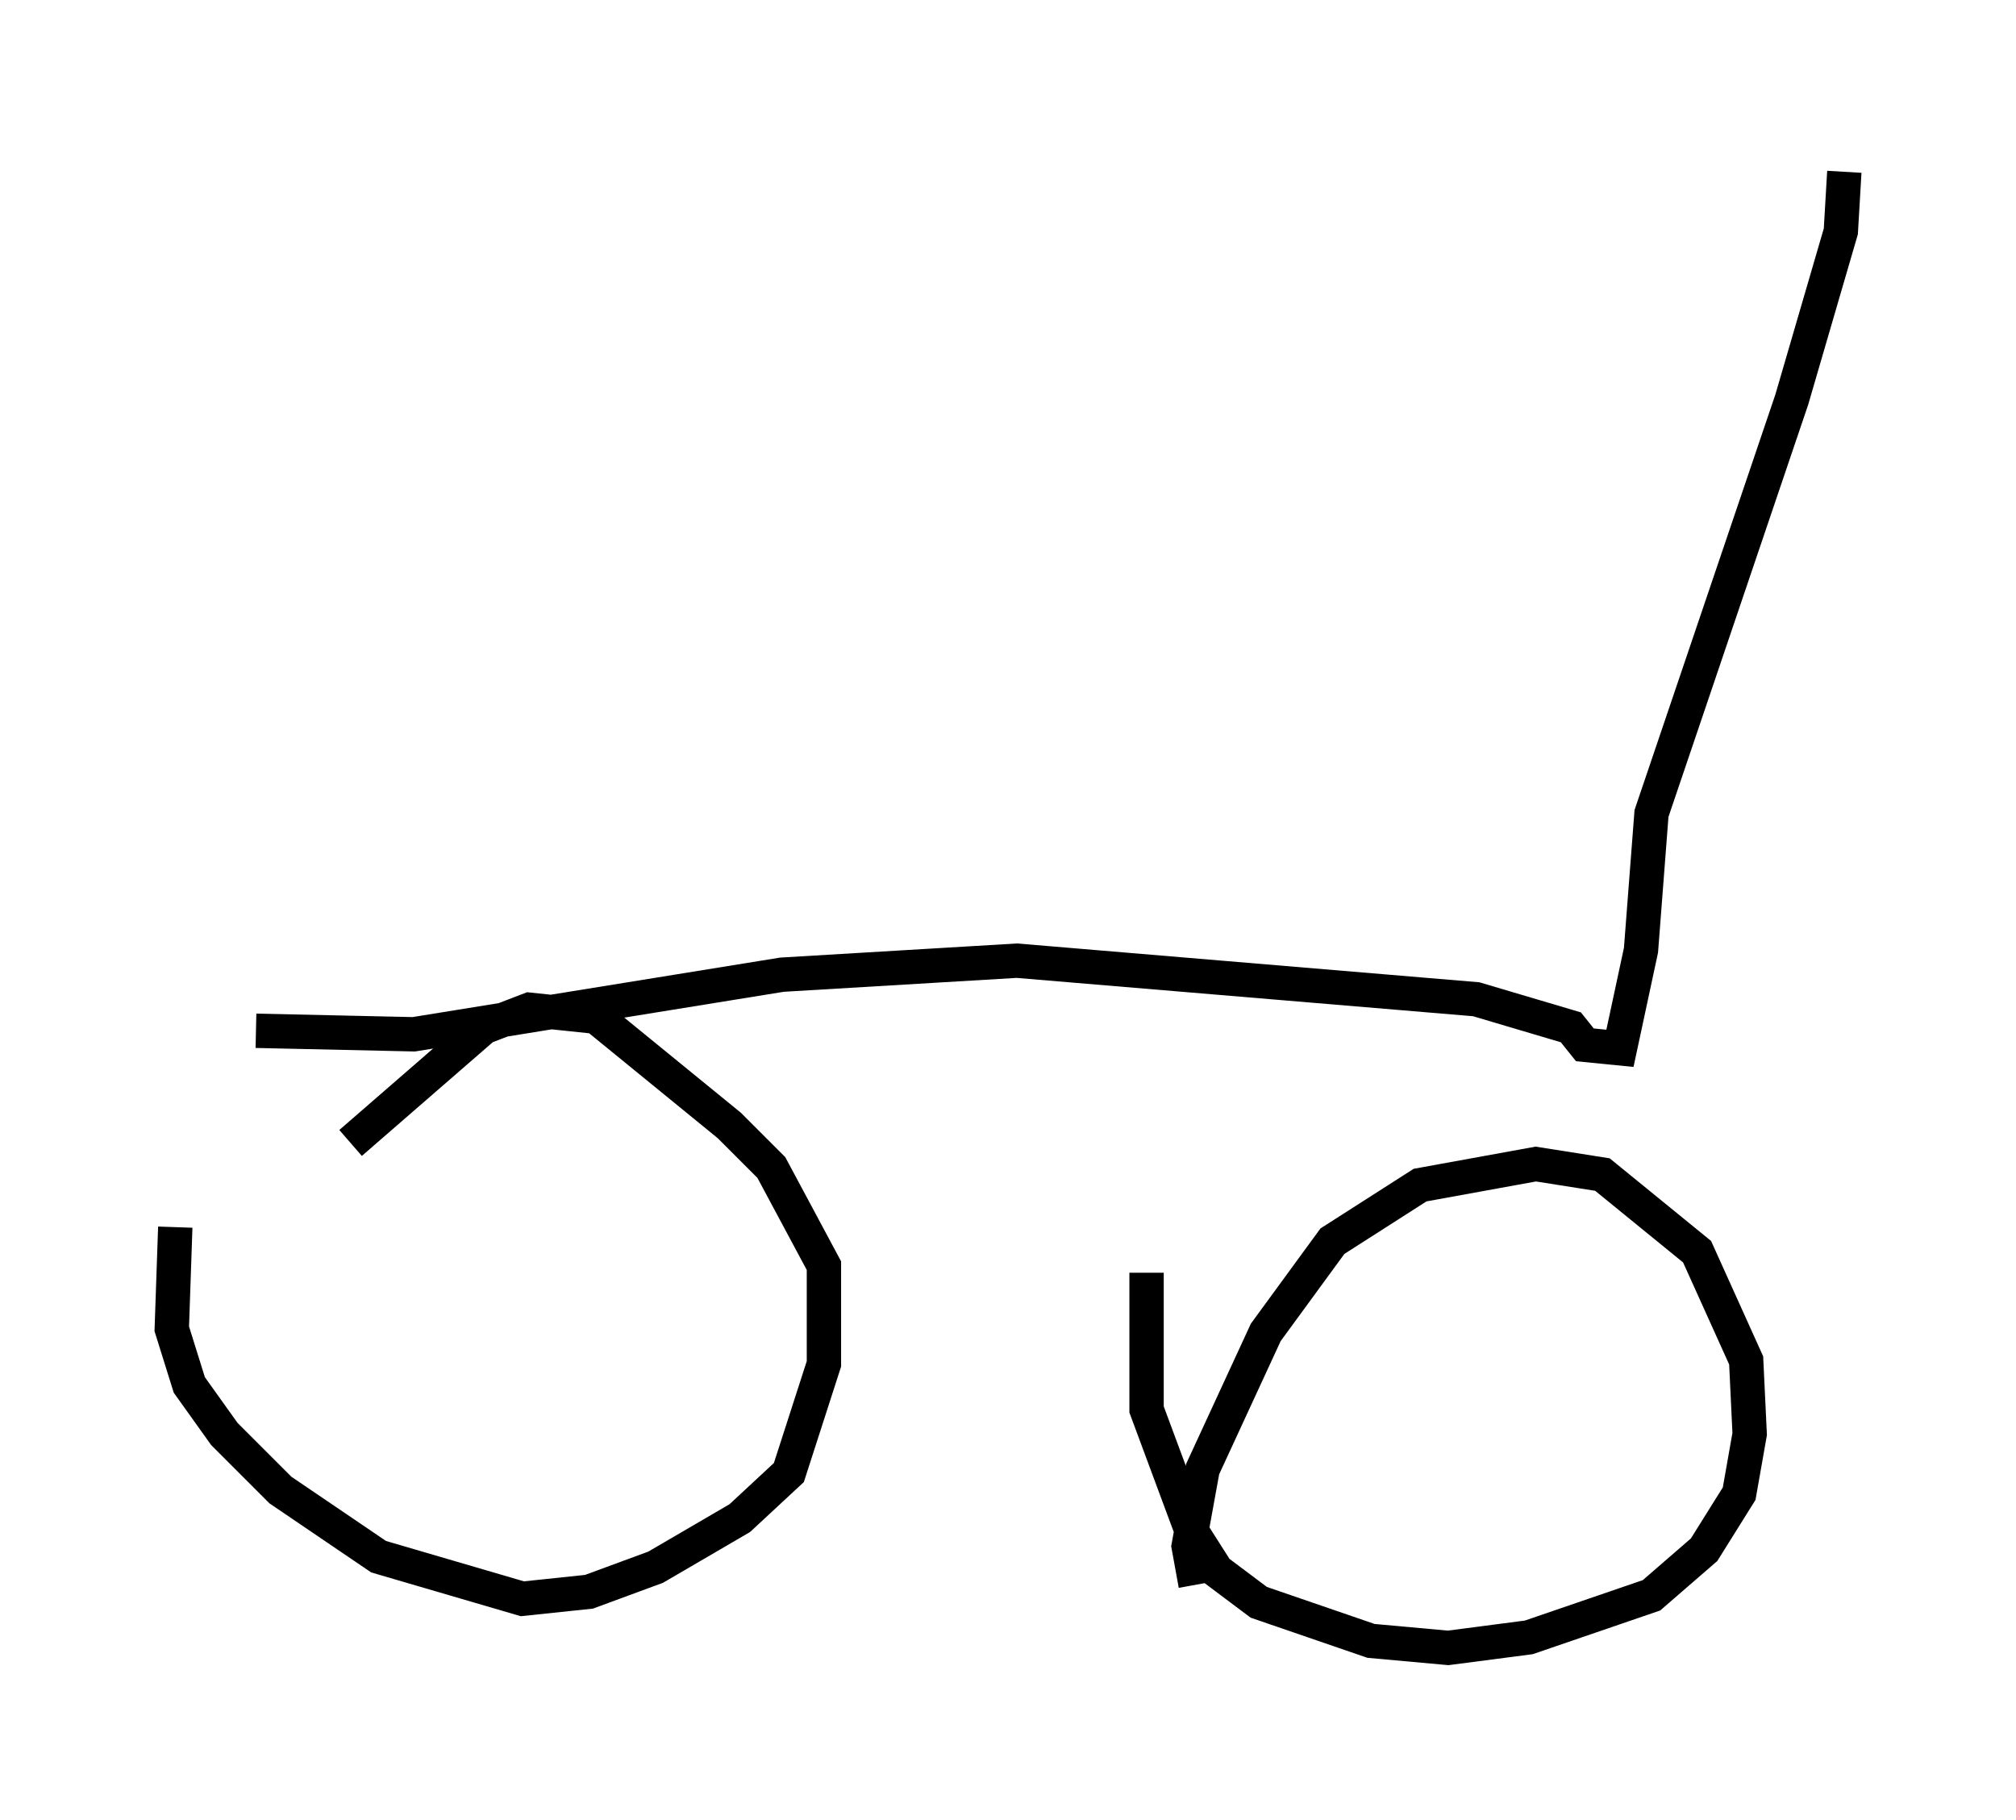 <?xml version="1.0" encoding="utf-8" ?>
<svg baseProfile="full" height="52.978" version="1.1" width="58.694" xmlns="http://www.w3.org/2000/svg" xmlns:ev="http://www.w3.org/2001/xml-events" xmlns:xlink="http://www.w3.org/1999/xlink"><defs /><rect fill="white" height="52.978" width="58.694" x="0" y="0" /><path d="M5.715, 40.015 m4.492, -6.738 l3.879, -3.369 1.327, -0.51 l1.94, 0.204 3.879, 3.165 l1.225, 1.225 1.531, 2.858 l0.0, 2.858 -1.021, 3.165 l-1.429, 1.327 -2.45, 1.429 l-1.94, 0.715 -1.94, 0.204 l-4.185, -1.225 -2.858, -1.94 l-1.633, -1.633 -1.021, -1.429 l-0.51, -1.633 0.102, -2.96 m29.707, 10.413 l-0.204, -1.123 0.408, -2.246 l1.838, -3.981 1.94, -2.654 l2.552, -1.633 3.369, -0.613 l1.94, 0.306 2.756, 2.246 l1.429, 3.165 0.102, 2.144 l-0.306, 1.735 -1.021, 1.633 l-1.531, 1.327 -3.573, 1.225 l-2.348, 0.306 -2.246, -0.204 l-3.267, -1.123 -1.225, -0.919 l-0.715, -1.123 -1.327, -3.573 l0.0, -3.981 m-25.929, -7.044 l4.594, 0.102 10.719, -1.735 l6.84, -0.408 13.373, 1.123 l2.756, 0.817 0.408, 0.51 l1.021, 0.102 0.613, -2.858 l0.306, -3.981 4.083, -12.046 l1.429, -4.9 0.102, -1.735 " fill="none" stroke="black" stroke-width="1" /></svg>
